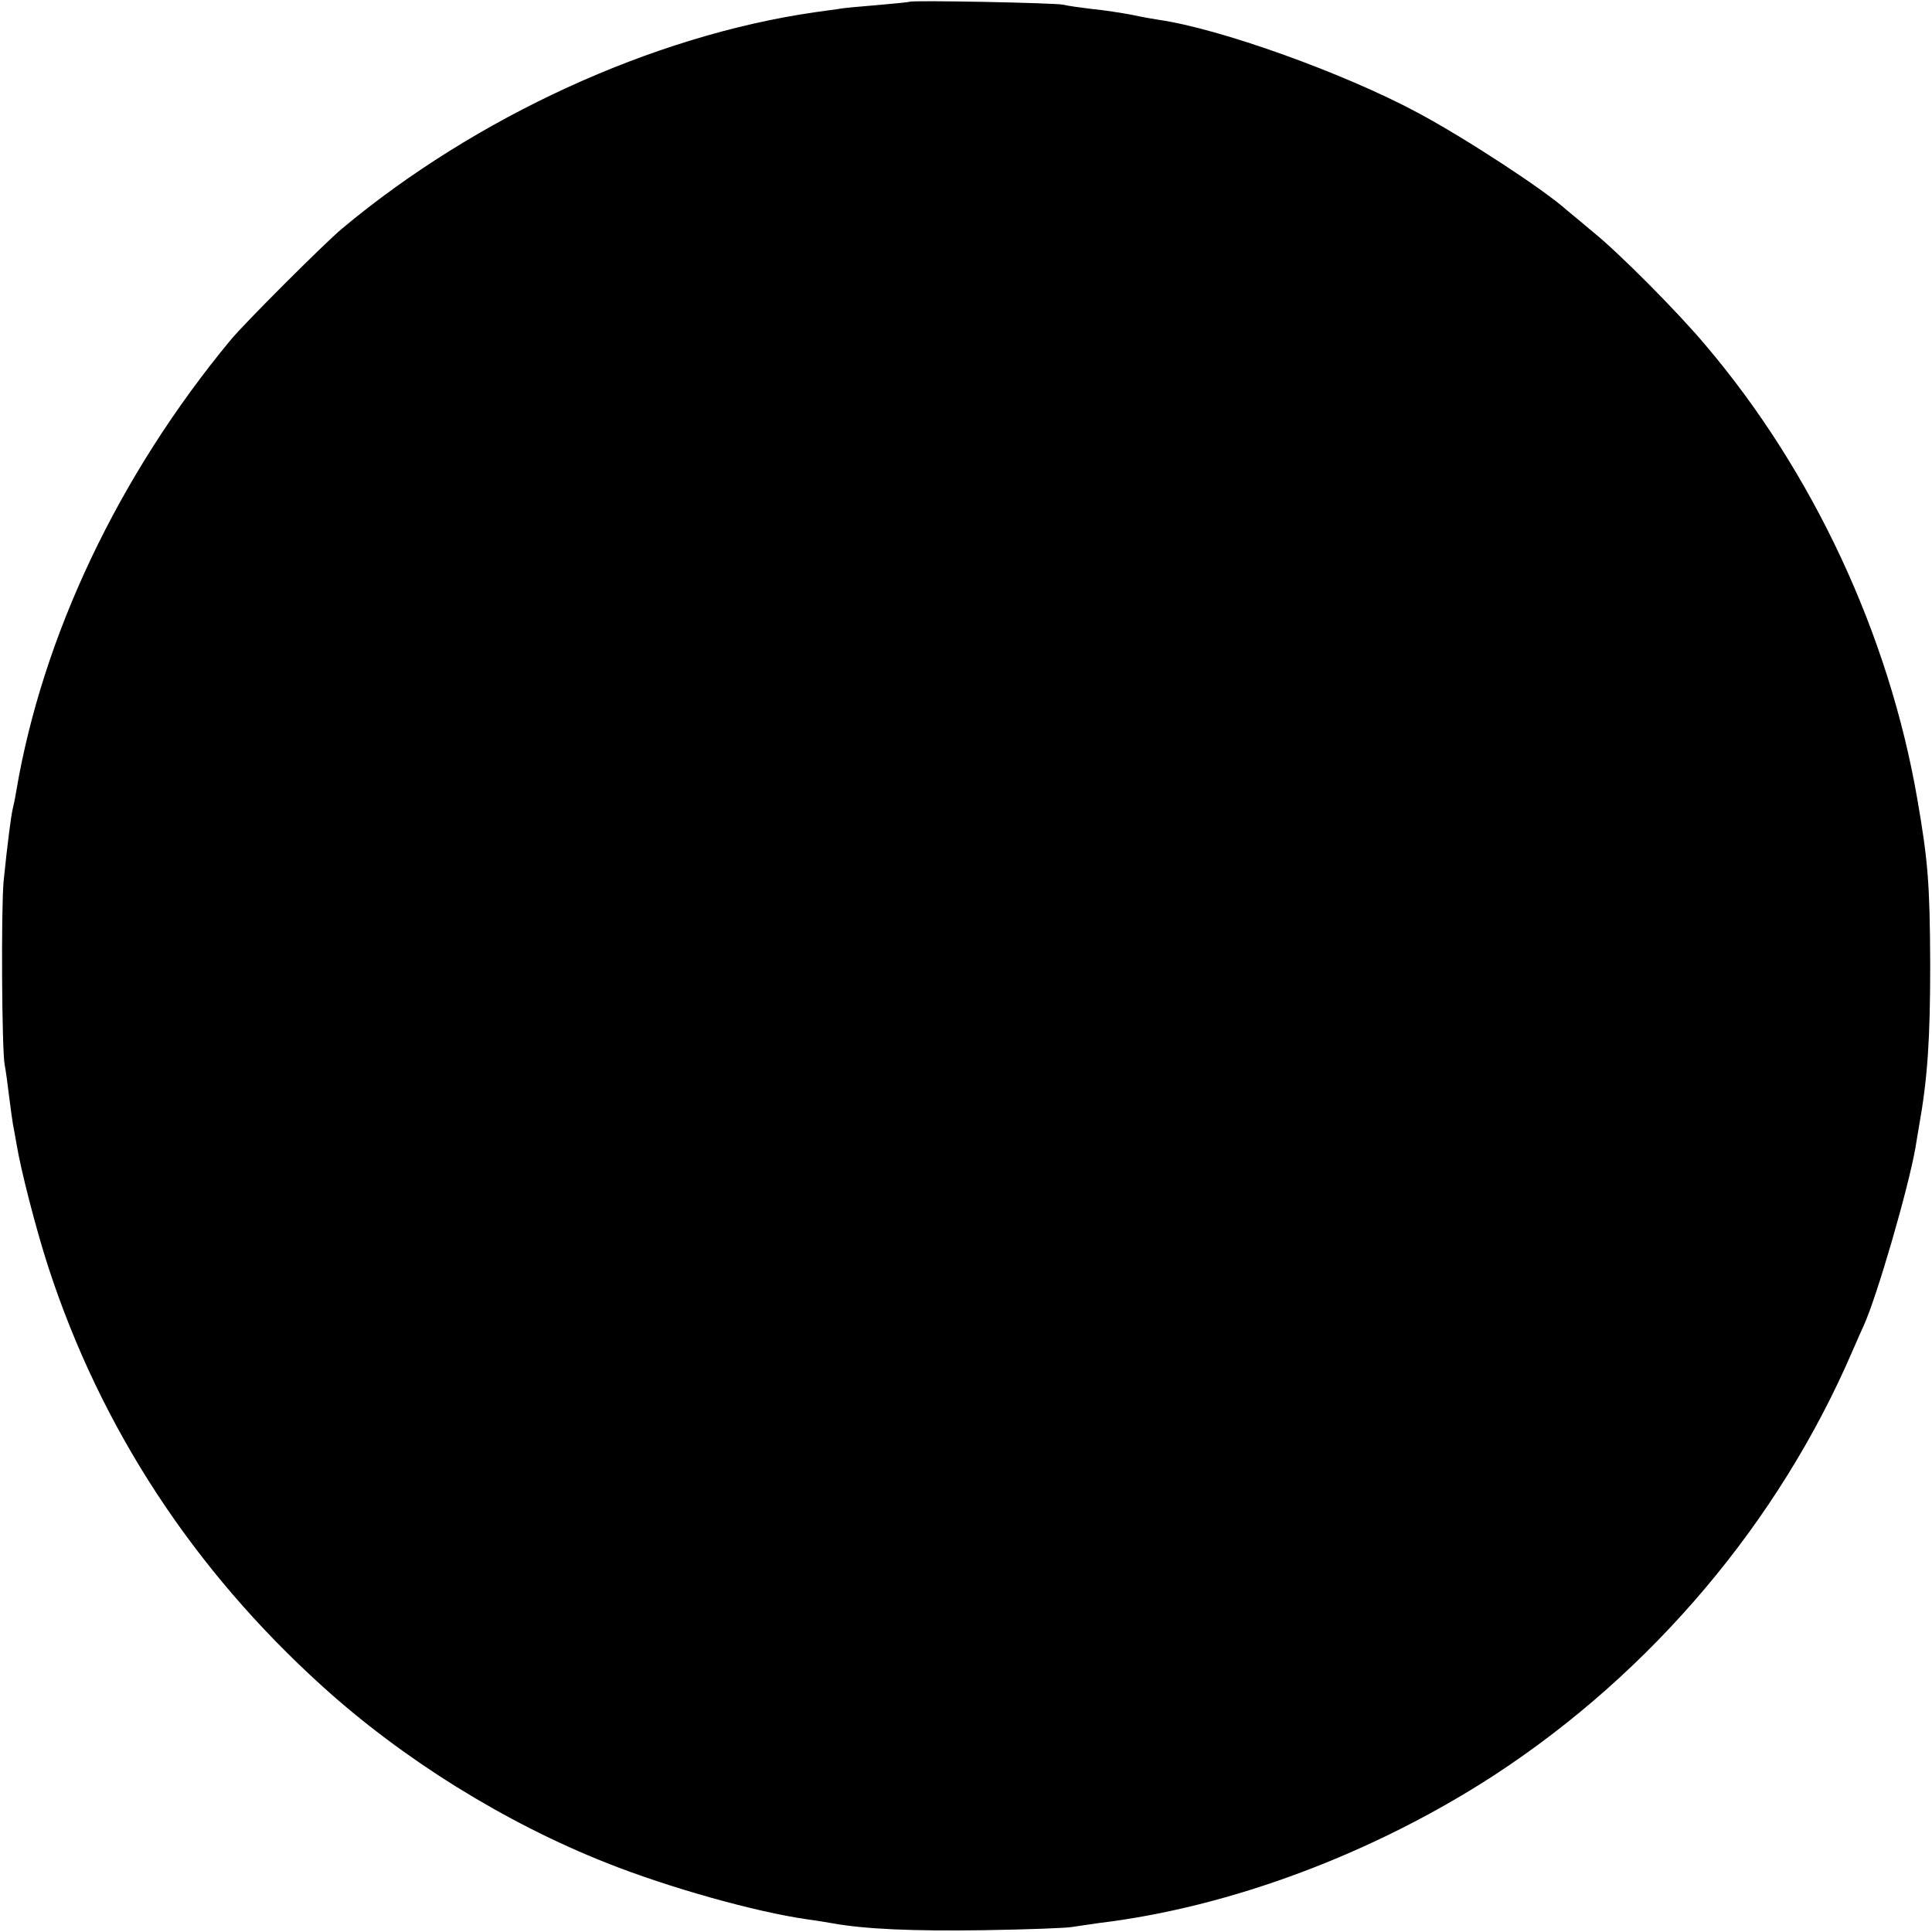 <?xml version="1.0" standalone="no"?>
<!DOCTYPE svg PUBLIC "-//W3C//DTD SVG 20010904//EN"
 "http://www.w3.org/TR/2001/REC-SVG-20010904/DTD/svg10.dtd">
<svg version="1.0" xmlns="http://www.w3.org/2000/svg"
 width="537pt" height="537pt" viewBox="0 0 537 537"
 preserveAspectRatio="xMidYMid meet">
<g transform="translate(0,537) scale(0.1,-0.1)"
fill="#000000" stroke="none">
<path d="M2528 5365 c-2 -1 -41 -5 -88 -9 -47 -4 -96 -8 -110 -11 -14 -2 -43
-6 -65 -9 -451 -65 -943 -291 -1315 -602 -51 -43 -272 -264 -309 -309 -312
-377 -523 -823 -596 -1255 -3 -19 -8 -42 -10 -50 -4 -17 -14 -91 -25 -200 -7
-78 -5 -467 3 -510 3 -14 8 -52 12 -85 4 -32 9 -68 11 -80 2 -11 7 -36 10 -55
12 -73 55 -240 89 -344 146 -447 403 -839 761 -1163 224 -203 507 -379 790
-491 171 -68 412 -136 559 -157 22 -3 54 -8 70 -11 89 -16 223 -22 420 -19
121 2 231 6 245 9 14 2 48 7 75 11 366 44 765 194 1100 412 437 286 789 702
994 1178 12 28 26 59 31 70 37 81 124 381 144 495 2 14 7 41 10 60 24 134 31
244 31 450 -1 224 -6 287 -36 460 -79 457 -290 909 -588 1260 -77 92 -241 257
-313 315 -33 28 -66 55 -72 60 -63 57 -283 201 -416 272 -207 111 -551 234
-720 258 -14 2 -47 8 -75 14 -27 5 -77 13 -110 16 -33 4 -69 9 -80 12 -23 5
-422 13 -427 8z"/>
</g>
</svg>
